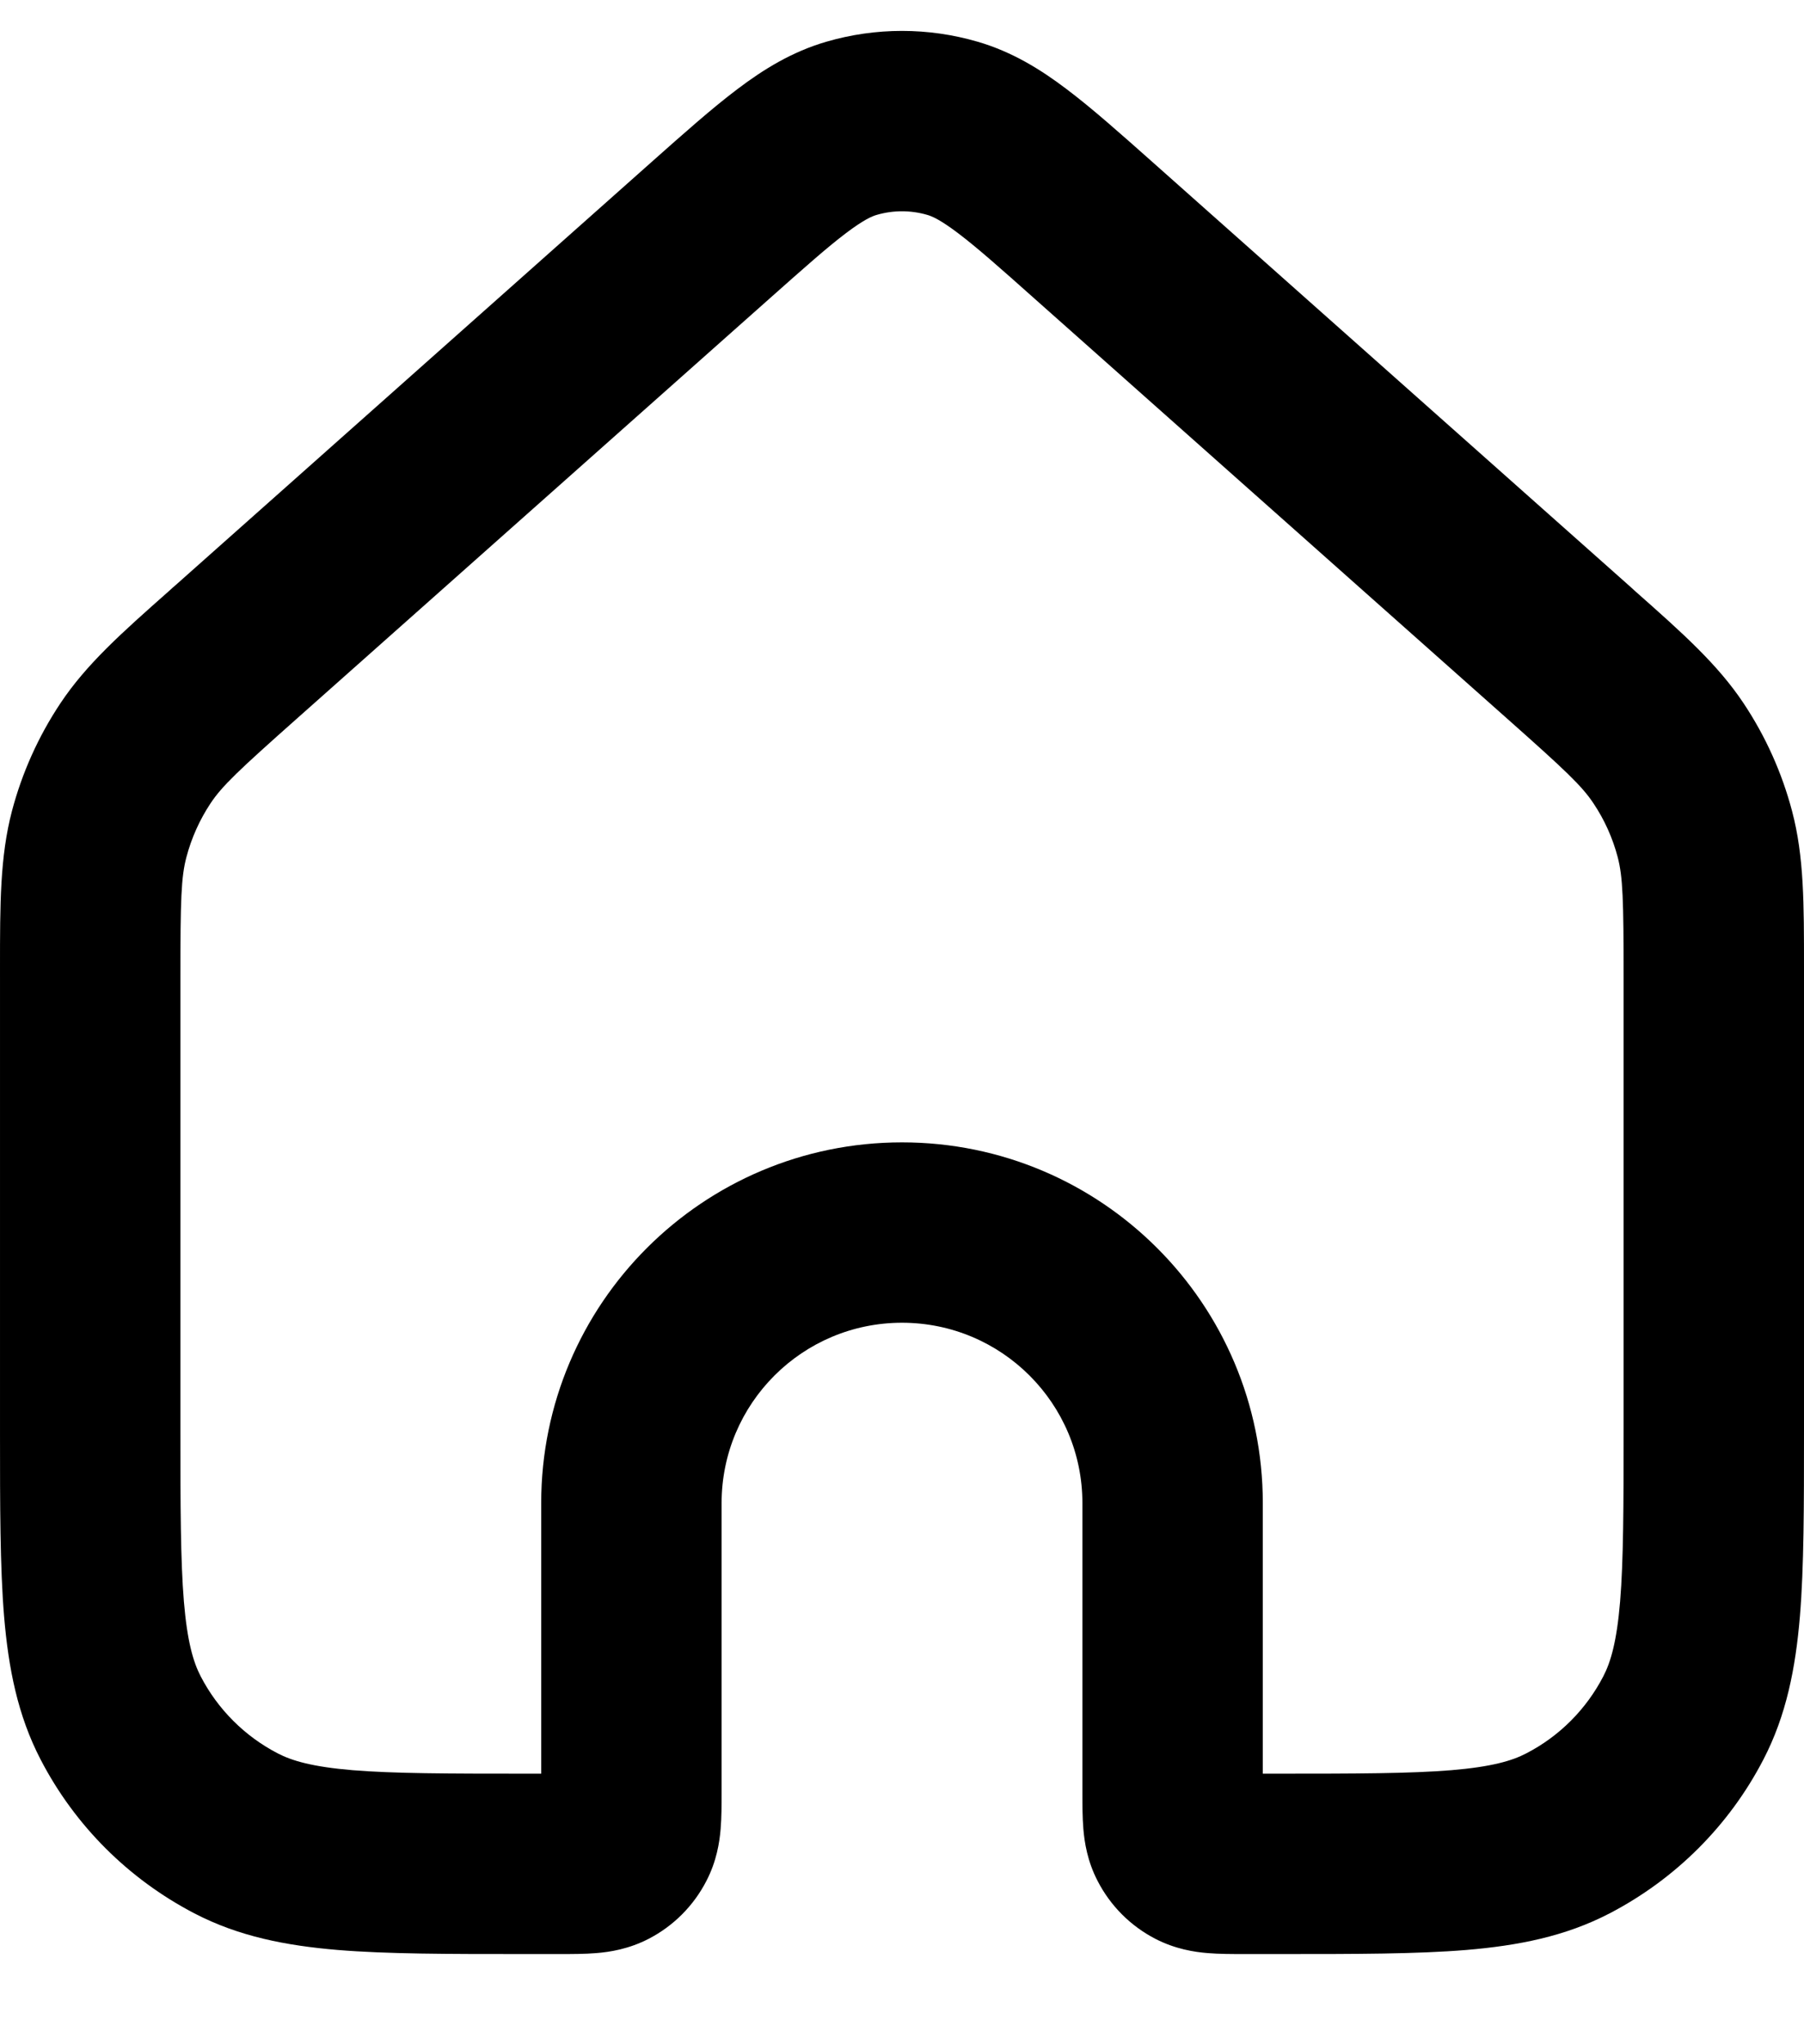 <svg width="15" height="17" viewBox="0 0 15 17" fill="none" xmlns="http://www.w3.org/2000/svg">
<path fill-rule="evenodd" clip-rule="evenodd" d="M7.71 1.787C7.573 1.747 7.427 1.747 7.29 1.787C7.251 1.798 7.182 1.827 7.034 1.939C6.879 2.056 6.69 2.224 6.394 2.487L2.464 5.98C1.982 6.408 1.846 6.537 1.751 6.68C1.66 6.817 1.592 6.969 1.55 7.128C1.506 7.294 1.5 7.482 1.5 8.127V11.877C1.5 12.531 1.501 12.975 1.529 13.318C1.557 13.652 1.607 13.822 1.669 13.941C1.811 14.215 2.035 14.439 2.309 14.581C2.428 14.643 2.598 14.693 2.932 14.721C3.275 14.749 3.719 14.75 4.373 14.75H4.5V12.5C4.5 10.843 5.843 9.5 7.5 9.5C9.157 9.5 10.5 10.843 10.5 12.5V14.75H10.628C11.281 14.75 11.725 14.749 12.068 14.721C12.402 14.693 12.573 14.643 12.691 14.581C12.966 14.439 13.189 14.215 13.331 13.941C13.393 13.822 13.443 13.652 13.471 13.318C13.499 12.975 13.5 12.531 13.5 11.877V8.127C13.5 7.482 13.494 7.294 13.451 7.128C13.409 6.969 13.341 6.817 13.249 6.68C13.154 6.537 13.018 6.408 12.536 5.98L8.606 2.487C8.311 2.224 8.121 2.056 7.966 1.939C7.818 1.827 7.749 1.798 7.71 1.787ZM6.871 0.347C7.282 0.227 7.718 0.227 8.129 0.347C8.414 0.43 8.651 0.576 8.871 0.743C9.079 0.9 9.313 1.108 9.582 1.347L13.533 4.859C13.554 4.878 13.575 4.896 13.595 4.915C13.987 5.262 14.282 5.524 14.498 5.849C14.681 6.124 14.817 6.427 14.901 6.746C15.001 7.124 15 7.519 15 8.042C15 8.07 15 8.098 15 8.127V11.909C15 12.523 15 13.03 14.966 13.442C14.93 13.87 14.854 14.264 14.662 14.633C14.378 15.181 13.931 15.627 13.383 15.912C13.014 16.104 12.621 16.18 12.192 16.216C11.78 16.25 11.273 16.25 10.659 16.25H10.354C10.348 16.25 10.342 16.25 10.336 16.25C10.245 16.25 10.137 16.25 10.041 16.242C9.931 16.233 9.772 16.209 9.606 16.123C9.401 16.017 9.233 15.849 9.127 15.643C9.041 15.478 9.017 15.319 9.008 15.209C9 15.113 9 15.005 9 14.914L9 12.5C9 11.671 8.328 11 7.5 11C6.672 11 6 11.671 6 12.5L6 14.914C6 15.005 6 15.113 5.992 15.209C5.983 15.319 5.959 15.478 5.873 15.643C5.767 15.849 5.599 16.017 5.394 16.123C5.228 16.209 5.07 16.233 4.959 16.242C4.863 16.25 4.755 16.25 4.664 16.25C4.658 16.25 4.652 16.25 4.646 16.25H4.341C3.727 16.25 3.221 16.25 2.808 16.216C2.379 16.18 1.986 16.104 1.617 15.912C1.069 15.627 0.622 15.181 0.338 14.633C0.146 14.264 0.07 13.87 0.034 13.442C3.61316e-05 13.03 4.37197e-05 12.523 5.12197e-05 11.909V8.127C5.12197e-05 8.098 3.61892e-05 8.07 2.86892e-05 8.042C-0 7.519 -0 7.124 0.099 6.746C0.183 6.427 0.319 6.124 0.502 5.849C0.718 5.524 1.013 5.262 1.405 4.915C1.425 4.896 1.446 4.878 1.468 4.859L5.418 1.347C5.687 1.108 5.921 0.9 6.129 0.743C6.349 0.576 6.586 0.43 6.871 0.347Z" fill="black"/>
</svg>
